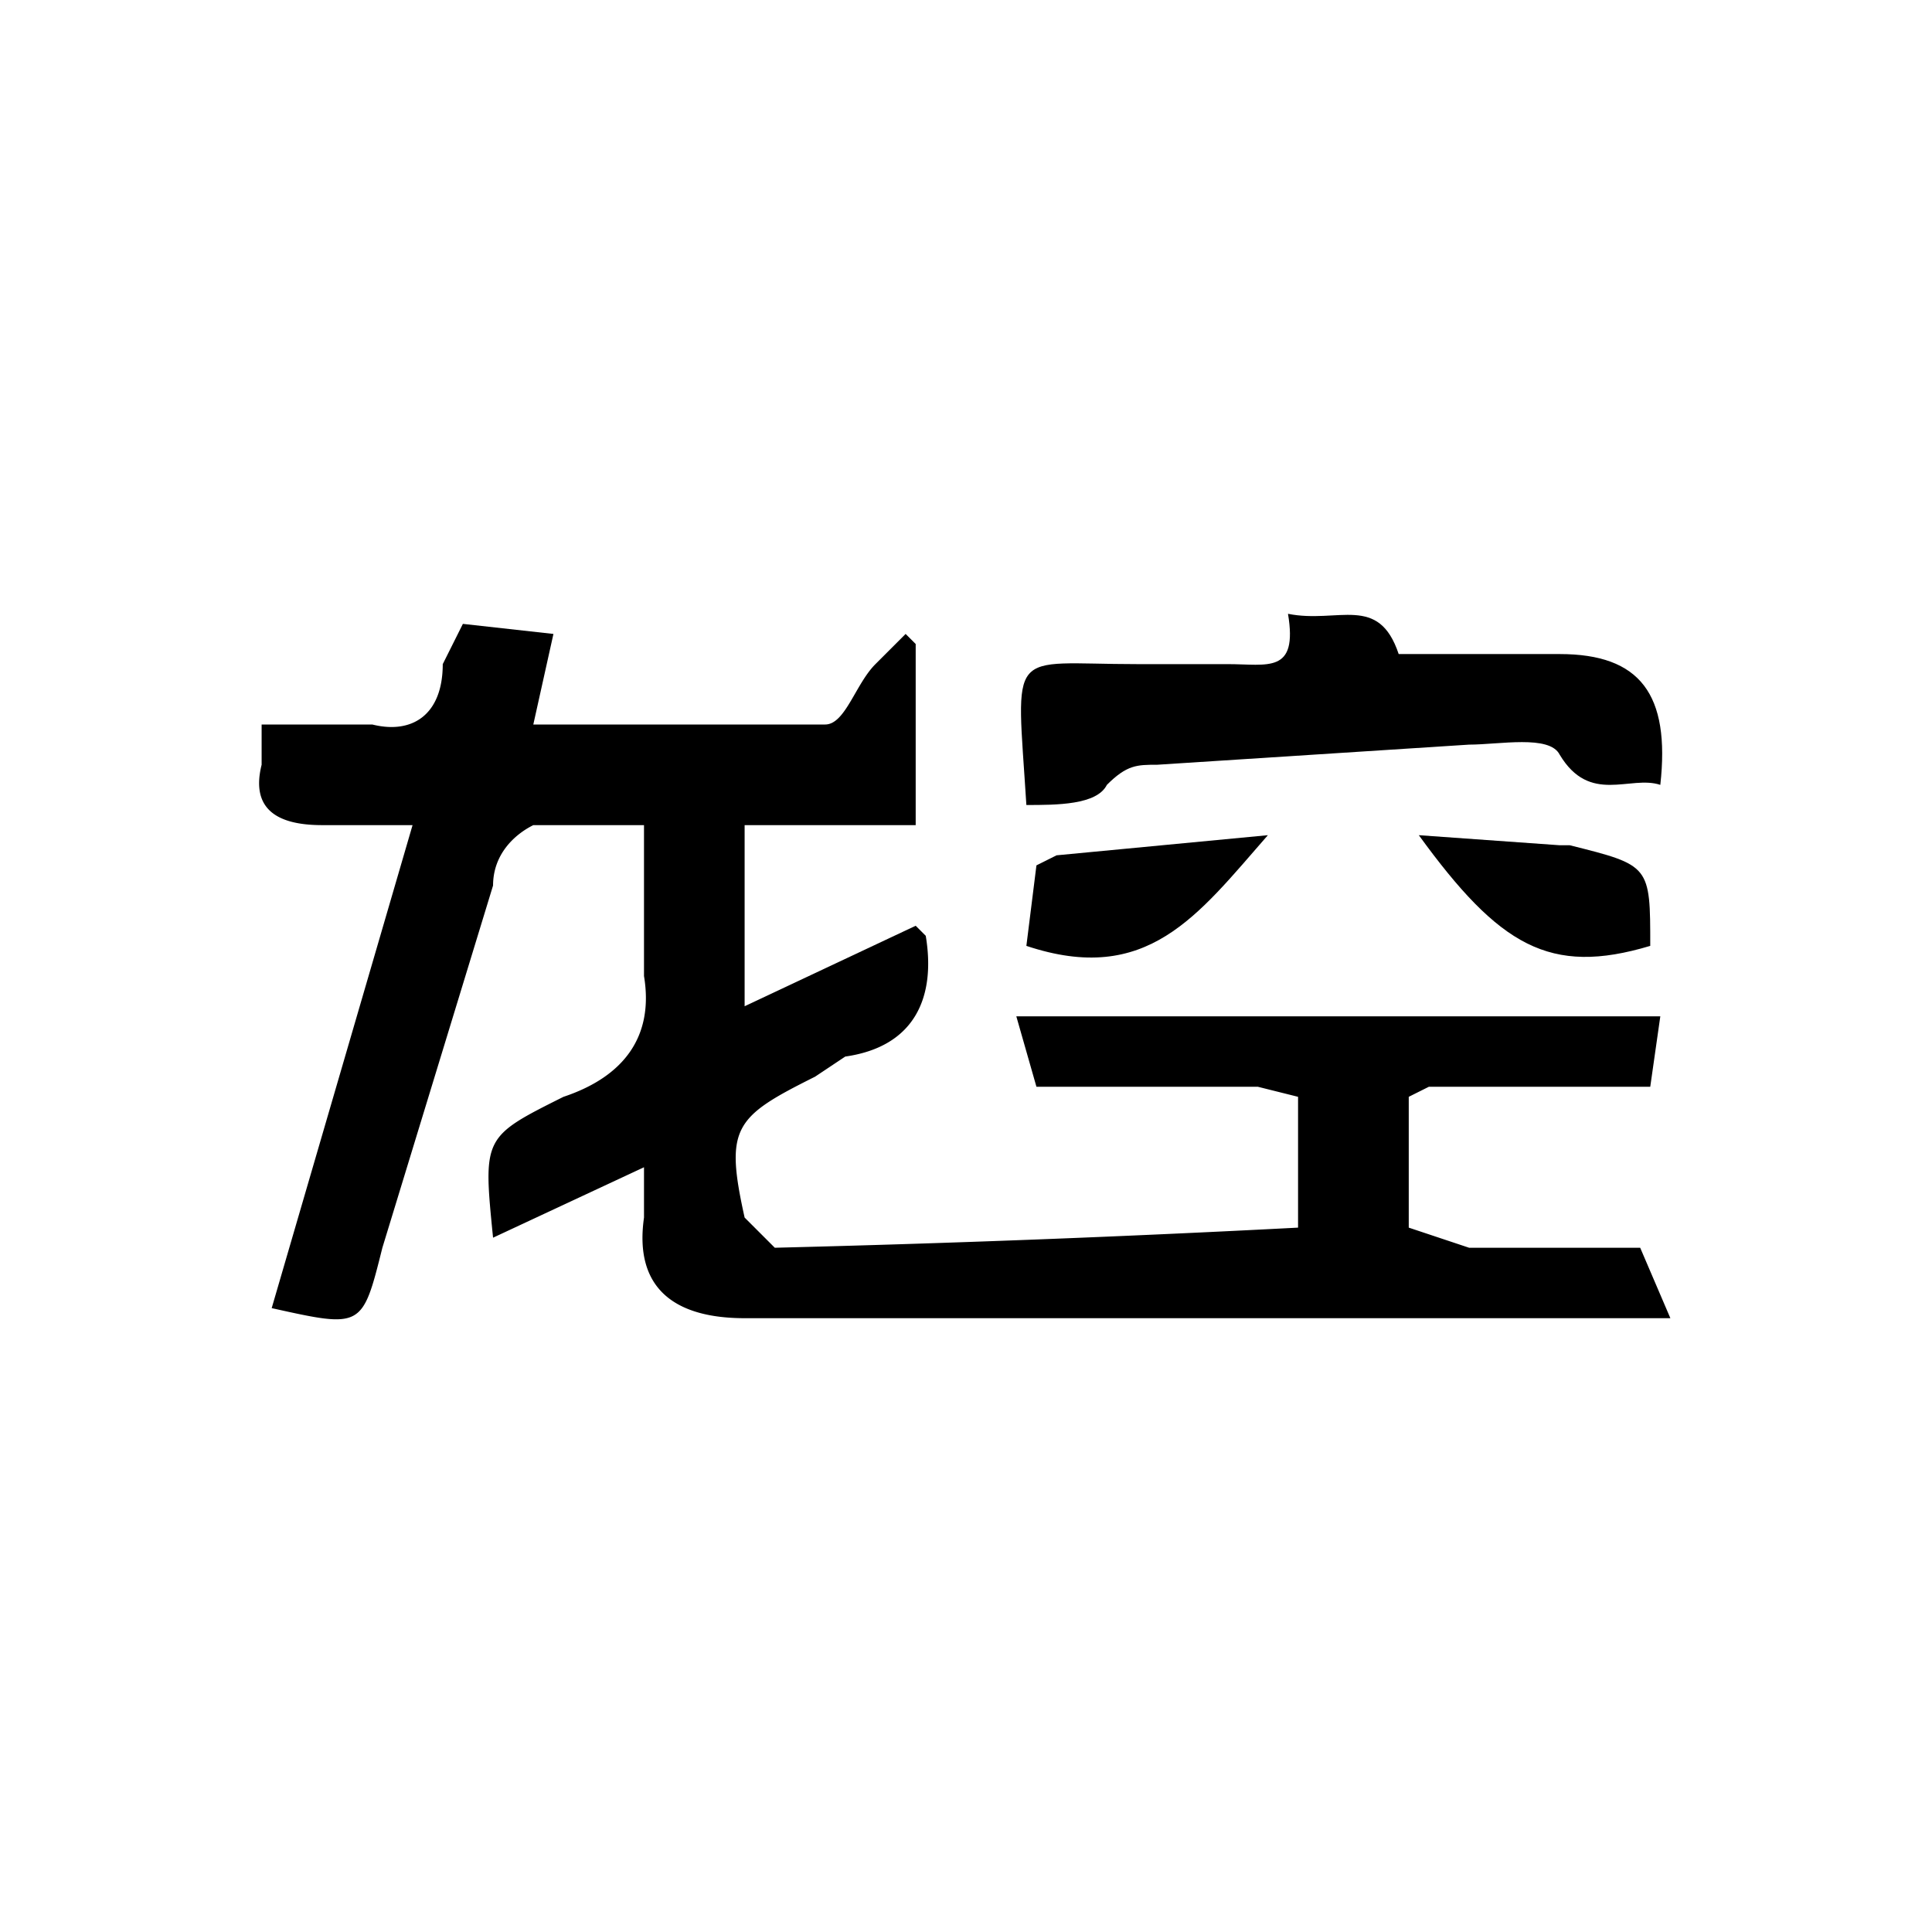 <svg xml:space="preserve" viewBox="0 0 192 192">
  <path d="m64 116-15 7c-1-10-1-10 7-14 6-2 9-6 8-12V82H53c-2 1-4 3-4 6l-11 36c-2 8-2 8-11 6l14-48h-9c-5 0-7-2-6-6v-4h11c4 1 7-1 7-6l2-4 9 1-2 9h29c2 0 3-4 5-6l3-3 1 1v18H74v18l17-8 1 1c1 6-1 11-8 12l-3 2c-8 4-9 5-7 14l3 3a1896 1896 0 0 0 52-2v-13l-4-1h-22l-2-7h64l-1 7h-22l-2 1v13l6 2h17l3 7H74c-7 0-11-3-10-10v-5z"/>
  <path d="M102 80c-1-16-2-14 11-14h9c4 0 7 1 6-5 5 1 9-2 11 4h16c8 0 11 4 10 13-3-1-7 2-10-3-1-2-6-1-9-1l-31 2c-2 0-3 0-5 2-1 2-5 2-8 2zm39 3 14 1h1c8 2 8 2 8 10-10 3-15 0-23-11zm-15 0c-7 8-12 15-24 11l1-8 2-1 21-2z"/>
</svg>

